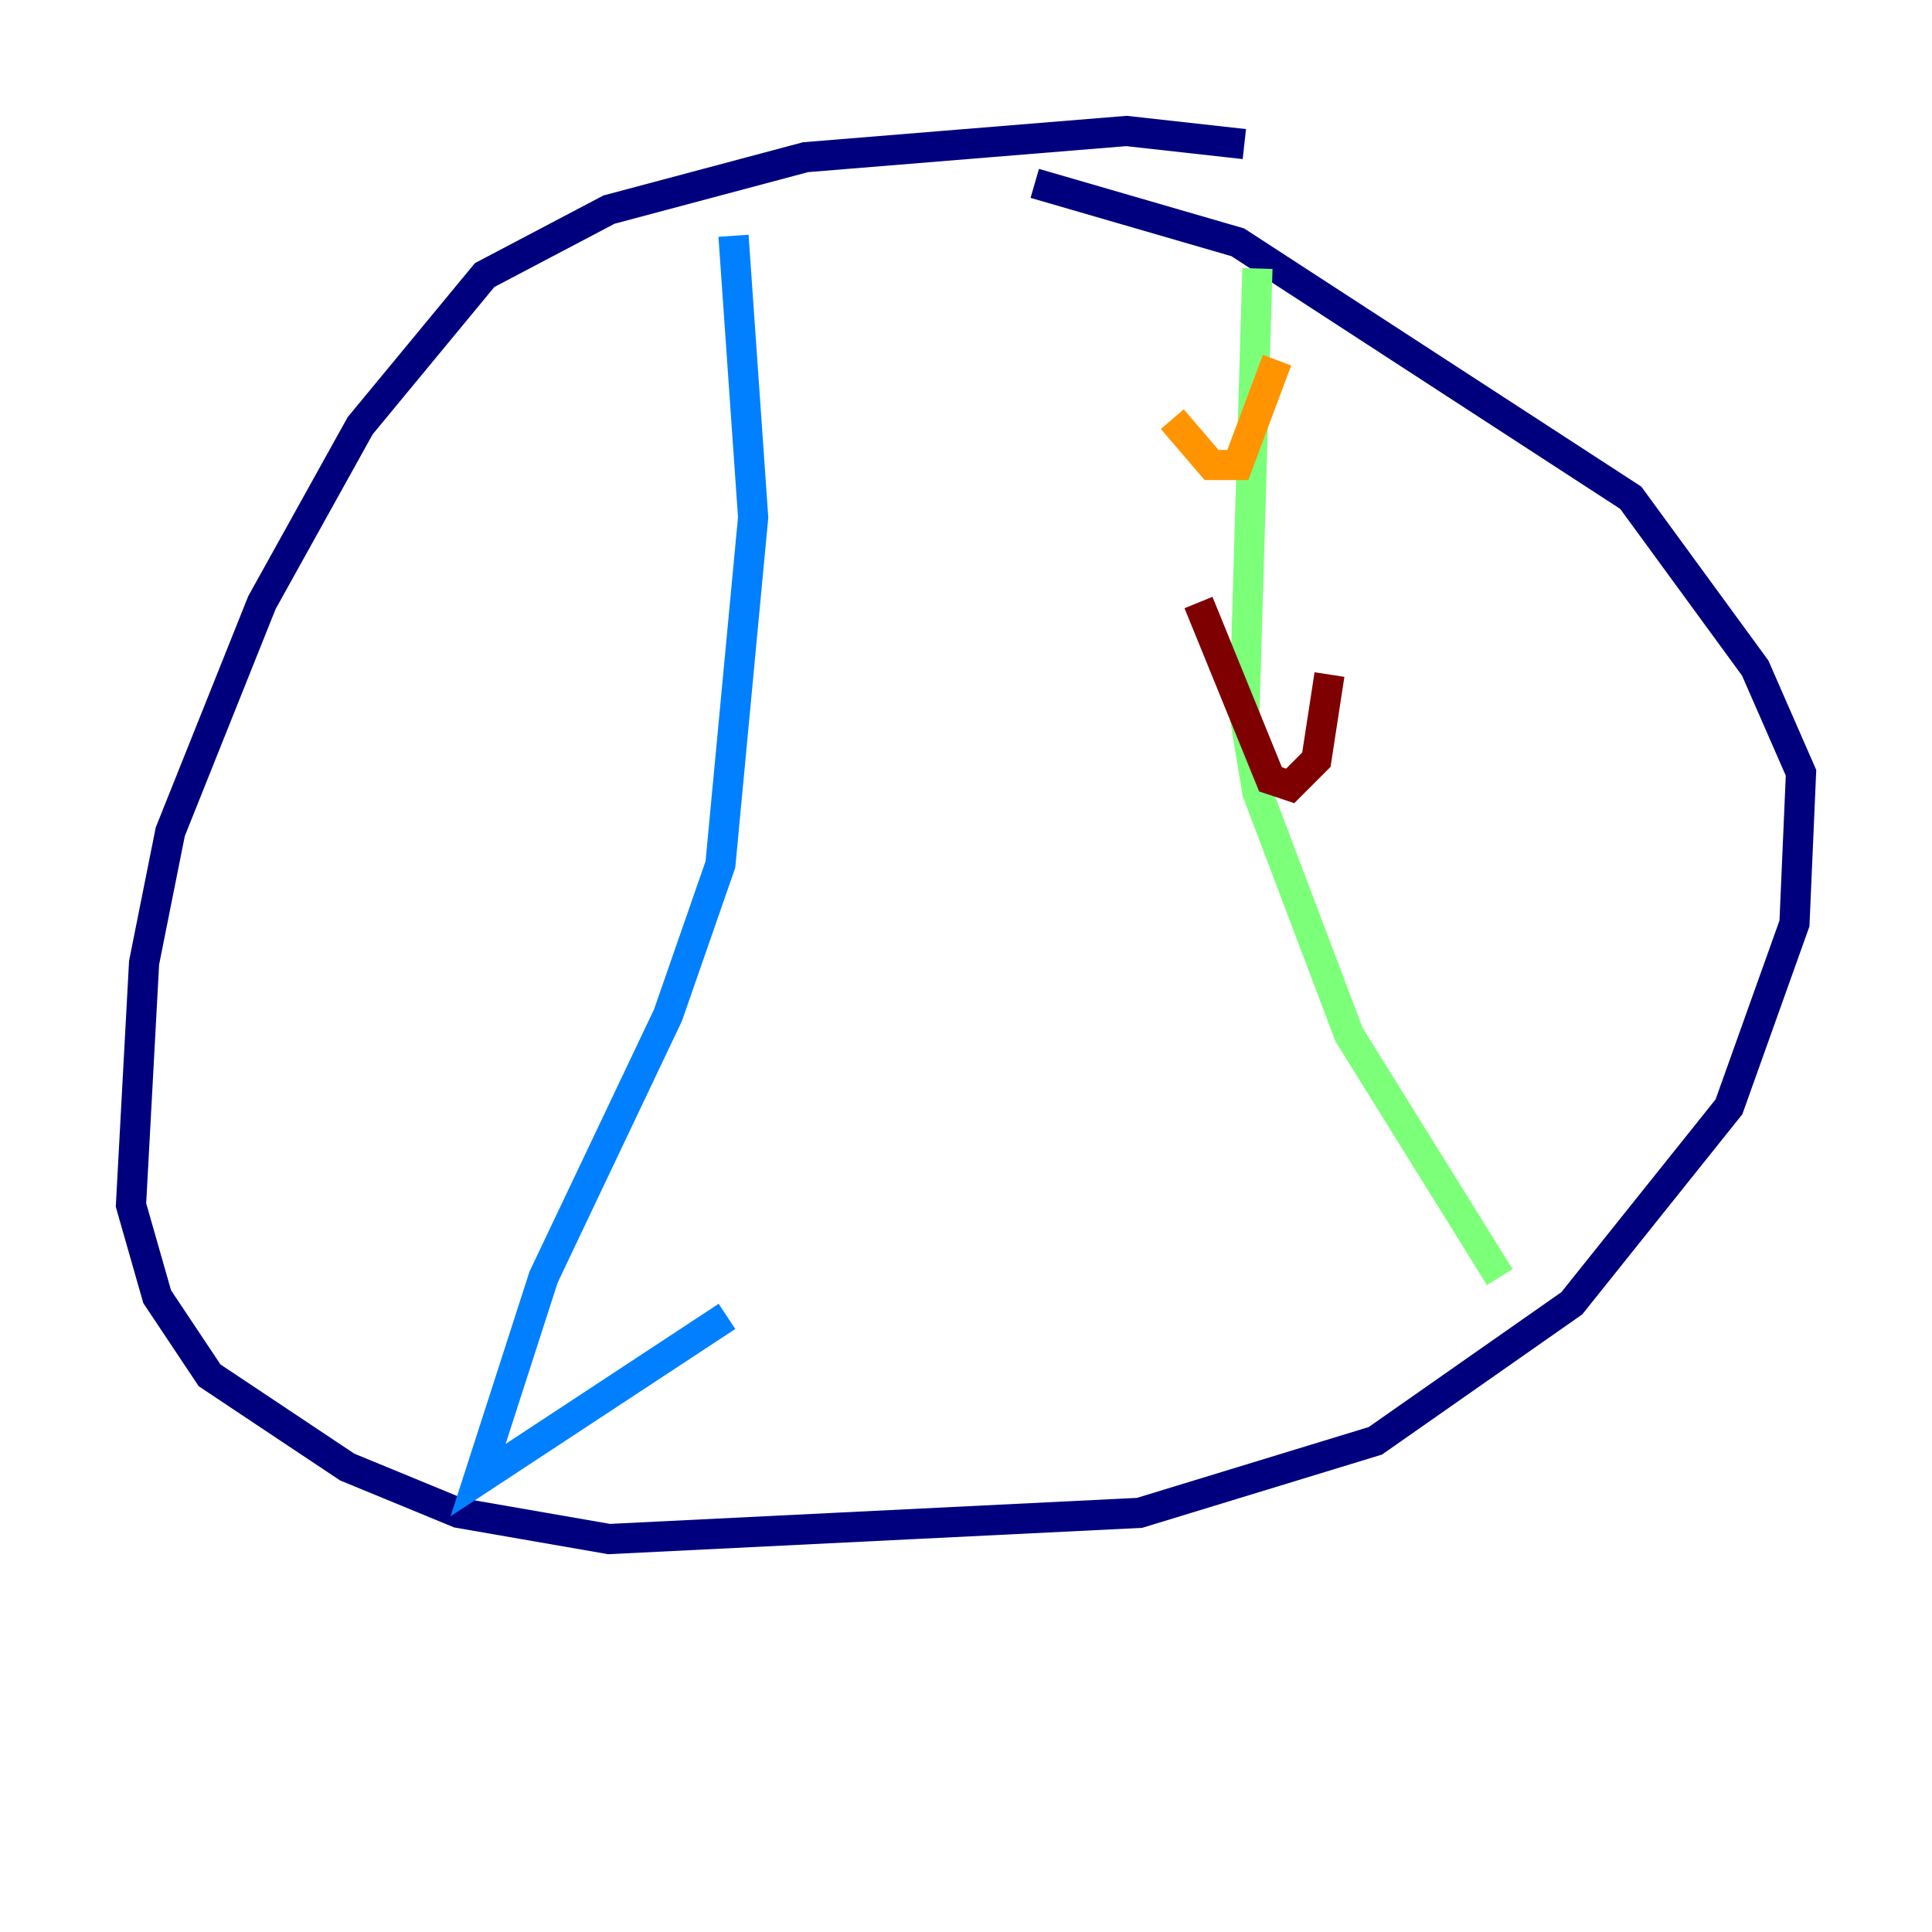<?xml version="1.0" encoding="utf-8" ?>
<svg baseProfile="tiny" height="128" version="1.2" viewBox="0,0,128,128" width="128" xmlns="http://www.w3.org/2000/svg" xmlns:ev="http://www.w3.org/2001/xml-events" xmlns:xlink="http://www.w3.org/1999/xlink"><defs /><polyline fill="none" points="82.441,9.546 74.63,8.678 53.37,10.414 40.352,13.885 32.108,18.224 23.864,28.203 17.356,39.919 11.281,55.105 9.546,63.783 8.678,79.837 10.414,85.912 13.885,91.119 22.997,97.193 30.373,100.231 40.352,101.966 75.498,100.231 91.119,95.458 104.136,86.346 114.549,73.329 118.888,61.18 119.322,51.2 116.285,44.258 108.041,32.976 82.007,16.054 68.556,12.149" stroke="#00007f" stroke-width="2" /><polyline fill="none" points="48.597,15.62 49.898,34.278 47.729,57.275 44.258,67.254 36.014,84.61 31.675,98.061 48.163,87.214" stroke="#0080ff" stroke-width="2" /><polyline fill="none" points="83.308,17.79 82.441,47.295 83.308,52.502 89.383,68.556 99.363,84.61" stroke="#7cff79" stroke-width="2" /><polyline fill="none" points="77.668,27.77 80.271,30.807 82.007,30.807 84.61,23.864" stroke="#ff9400" stroke-width="2" /><polyline fill="none" points="79.403,39.919 84.176,51.634 85.478,52.068 87.214,50.332 88.081,44.691" stroke="#7f0000" stroke-width="2" /></svg>